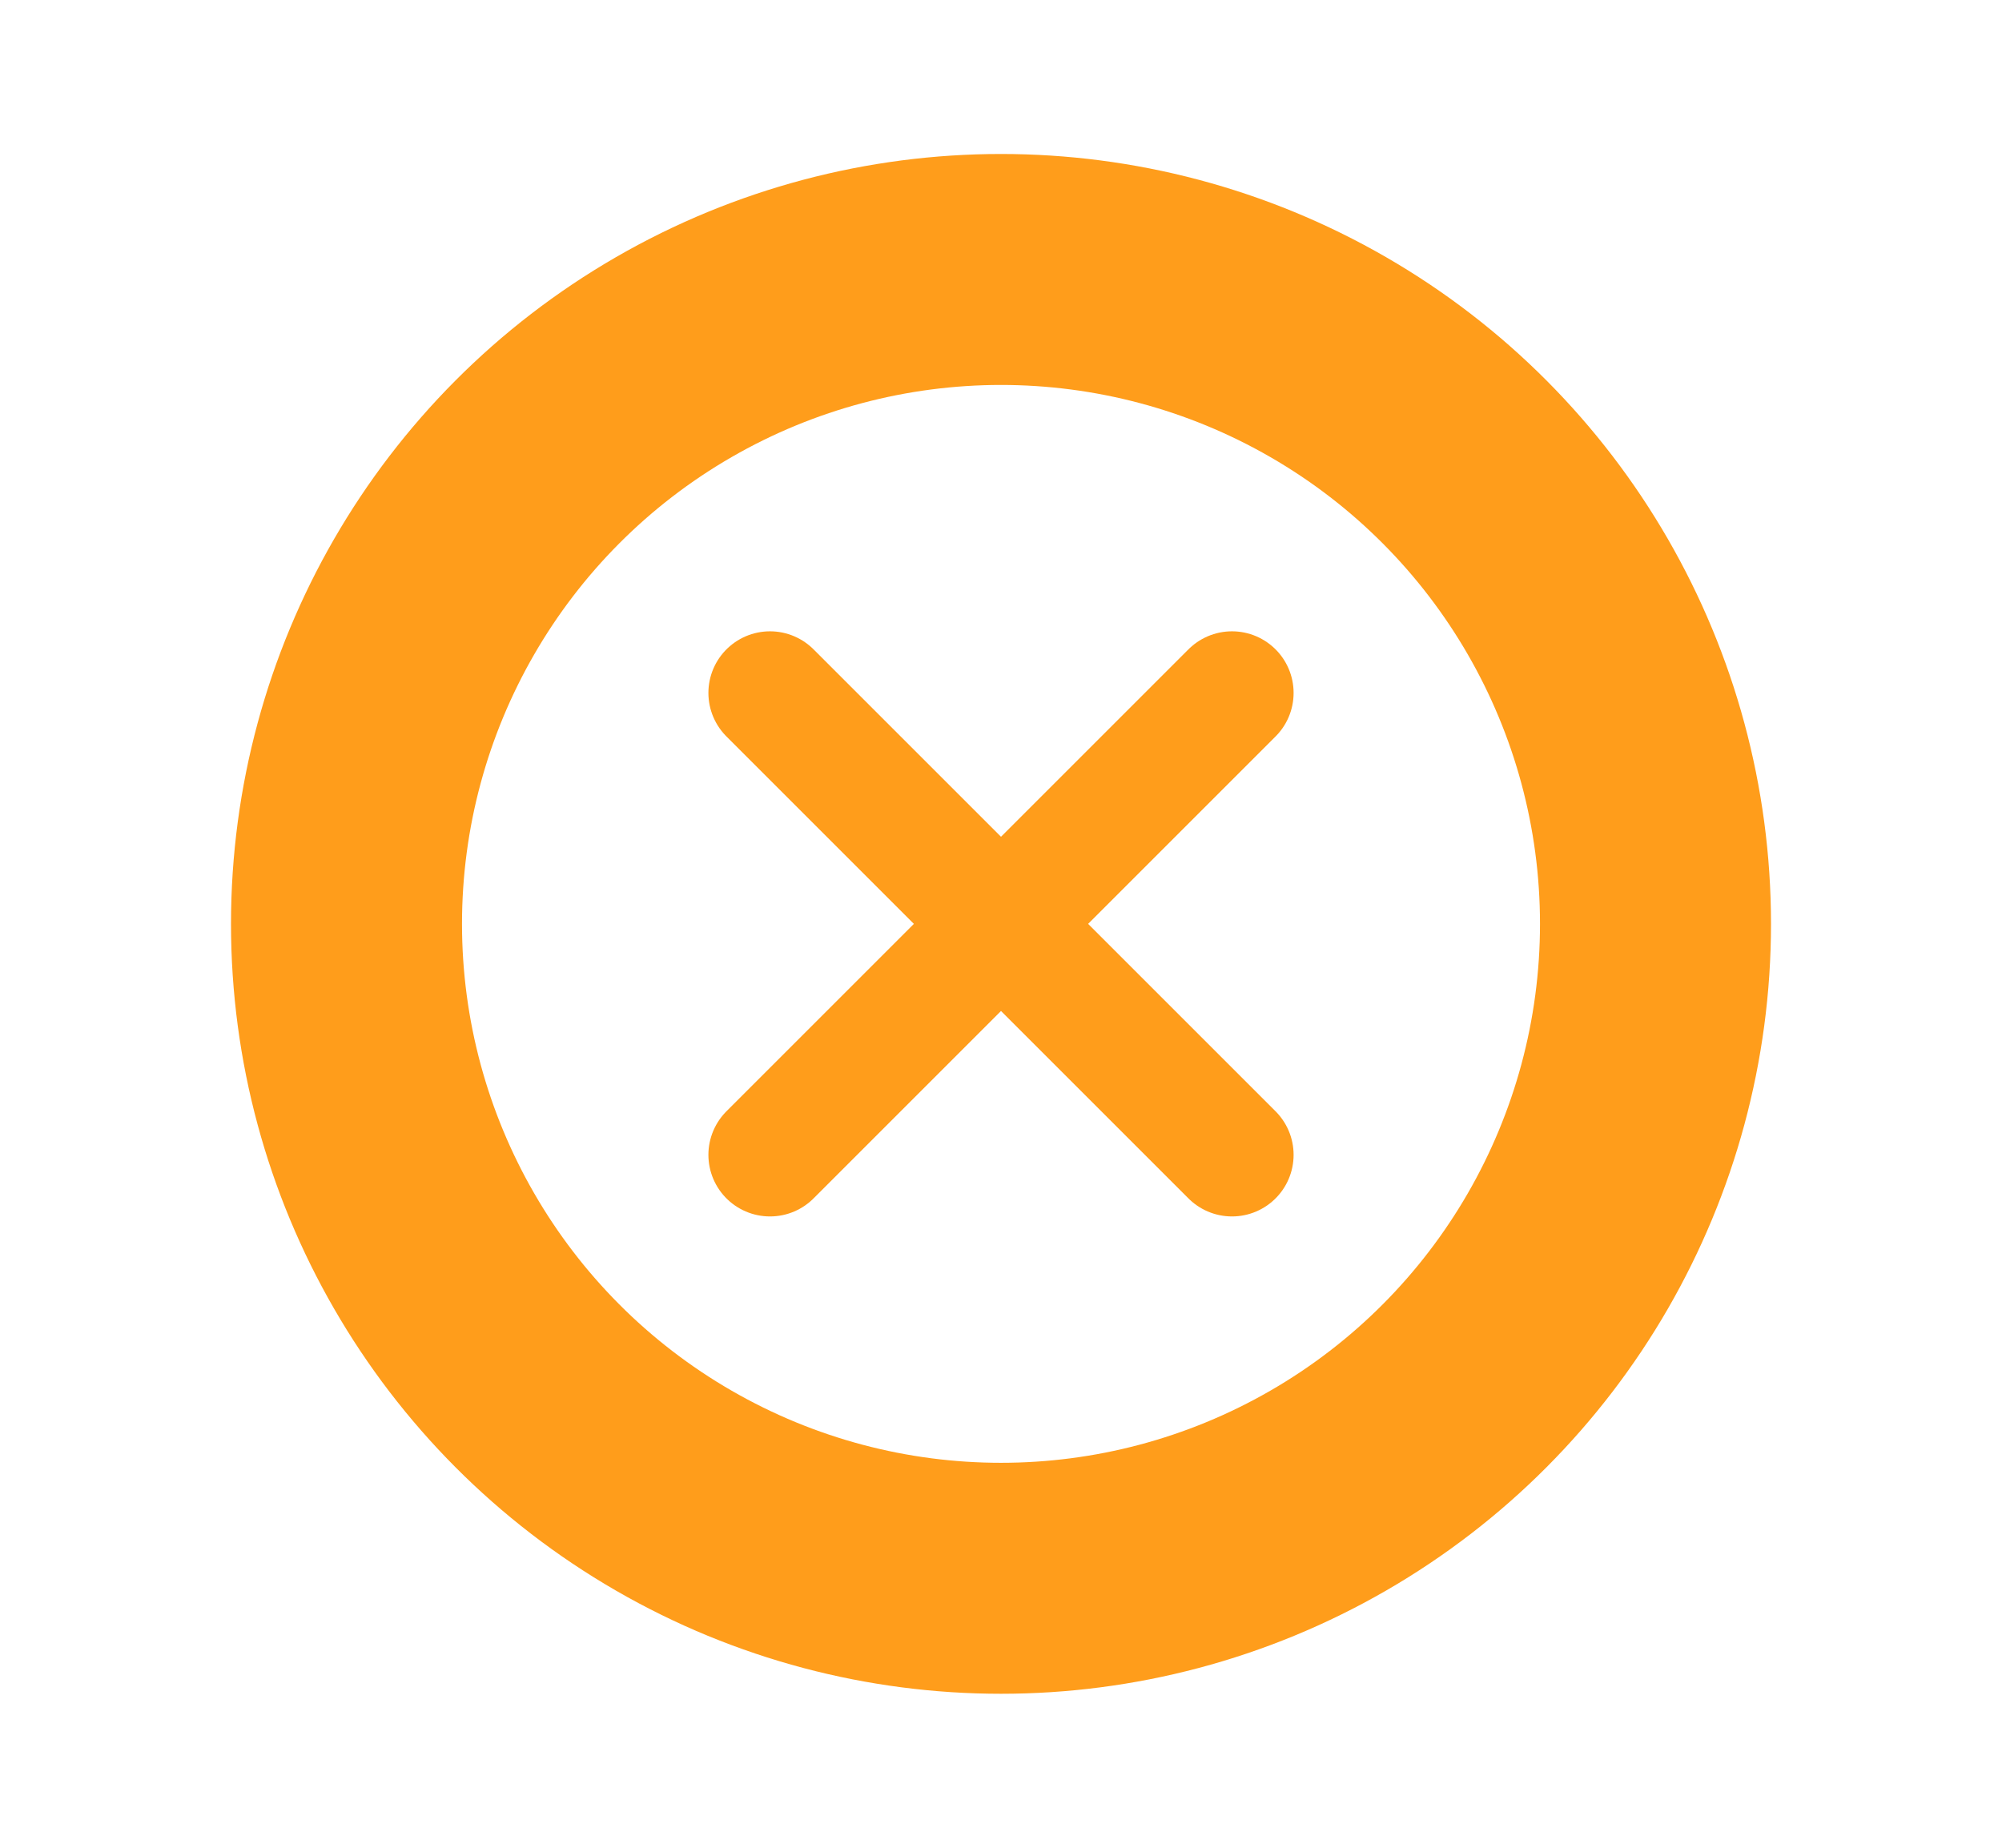 <svg width="13" height="12" viewBox="0 0 13 12" fill="none" id="nstarted" xmlns="http://www.w3.org/2000/svg">
<circle cx="6.5" cy="6" r="4.25" stroke="#FF9D1B" stroke-width="1.5"/>
<path d="M5 4.5L8 7.5M5 7.5L8 4.5" stroke="#FF9D1B" stroke-width="0.8" stroke-linecap="round" stroke-linejoin="round"/>
</svg>
